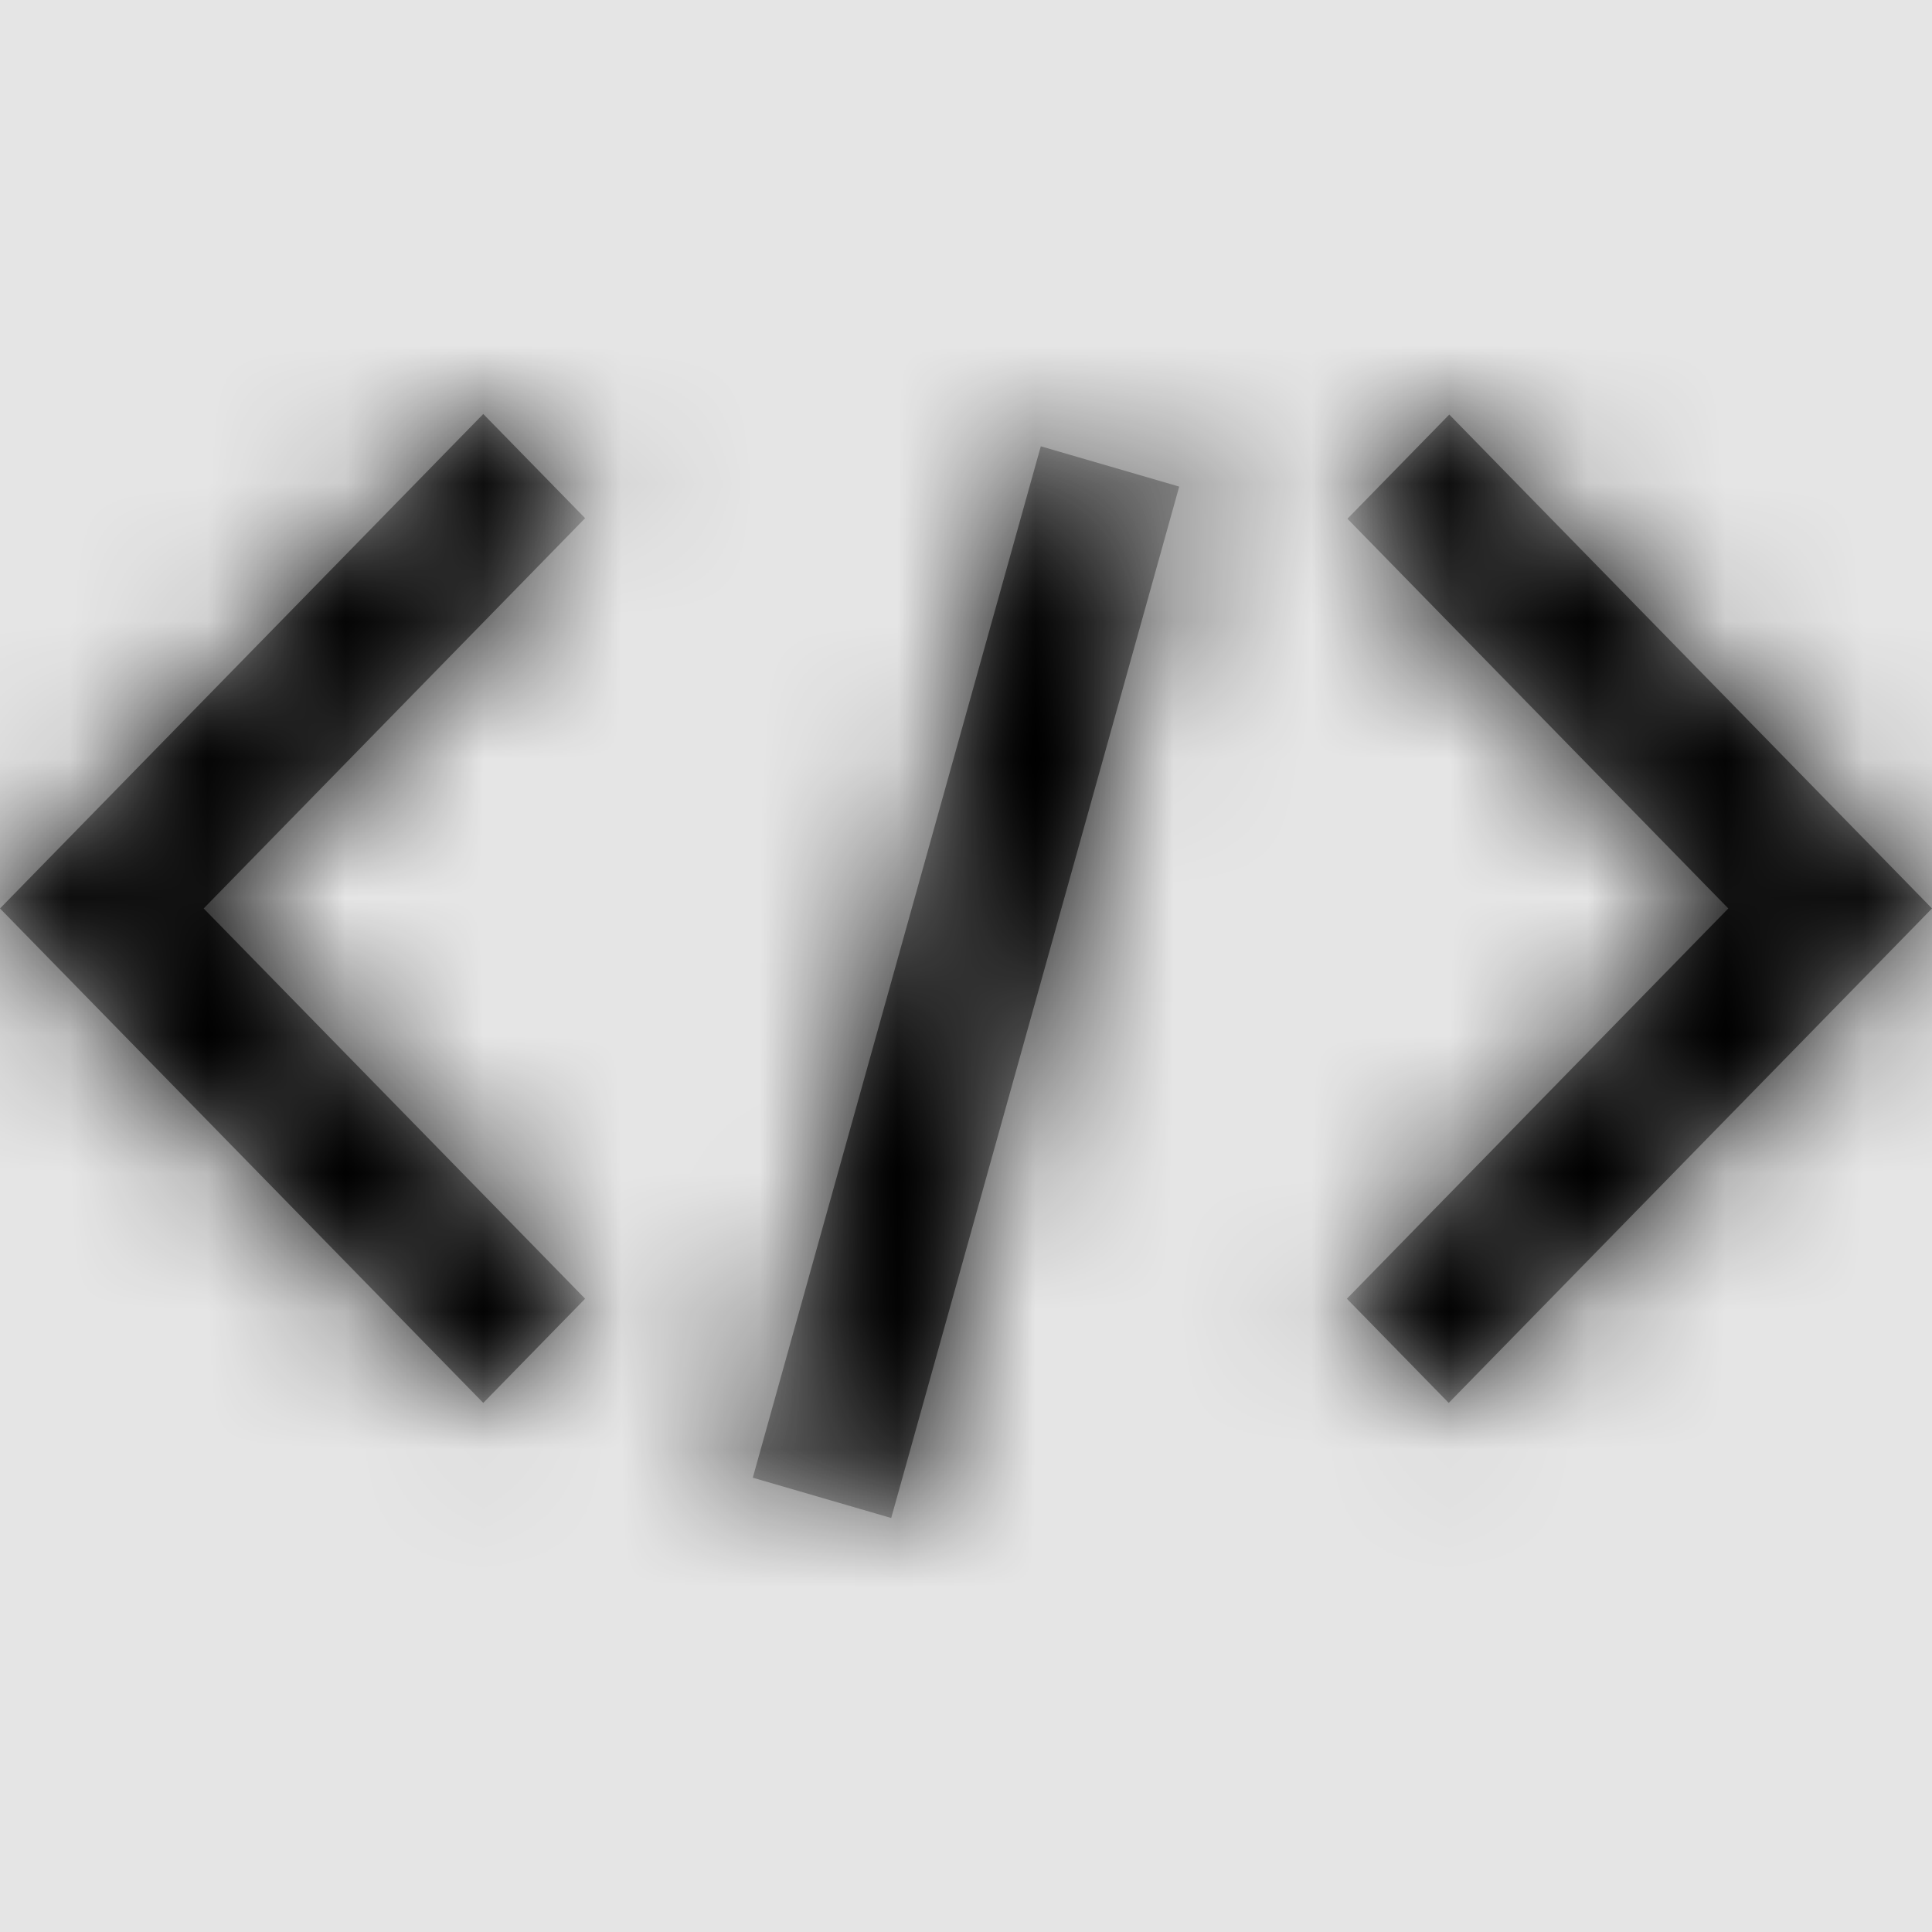 <svg width="1001" height="1001" viewBox="0 0 1001 1001" version="1.1" xmlns="http://www.w3.org/2000/svg" xmlns:xlink="http://www.w3.org/1999/xlink">
<title>file-type-xml</title>
<desc>Created using Figma</desc>
<g id="Canvas" transform="matrix(71.5 0 0 71.5 -52409.5 -7579)">
<rect x="733" y="106" width="14" height="14" fill="#E5E5E5"/>
<g id="file-type-xml">
<mask id="mask0_outline" mask-type="alpha">
<g id="Mask">
<use xlink:href="#path0_fill" transform="translate(733 109)" fill="#FFFFFF"/>
</g>
</mask>
<g id="Mask" mask="url(#mask0_outline)">
<use xlink:href="#path0_fill" transform="translate(733 109)"/>
</g>
<g id="&#226;&#134;&#170;&#240;&#159;&#142;&#168;Color" mask="url(#mask0_outline)">
<g id="Rectangle 3">
<use xlink:href="#path1_fill" transform="translate(733 106)"/>
</g>
</g>
</g>
</g>
<defs>
<path id="path0_fill" fill-rule="evenodd" d="M 3.502 7.166L 0 3.583L 3.502 0L 4.24 0.755L 1.476 3.583L 4.24 6.411L 3.502 7.166ZM 14 3.583L 10.502 0.004L 9.764 0.759L 12.524 3.583L 9.76 6.411L 10.498 7.166L 14 3.583ZM 7.542 0.234L 8.545 0.526L 6.458 8L 5.455 7.708L 7.542 0.234Z"/>
<path id="path1_fill" fill-rule="evenodd" d="M 0 0L 14 0L 14 14L 0 14L 0 0Z"/>
</defs>
</svg>
